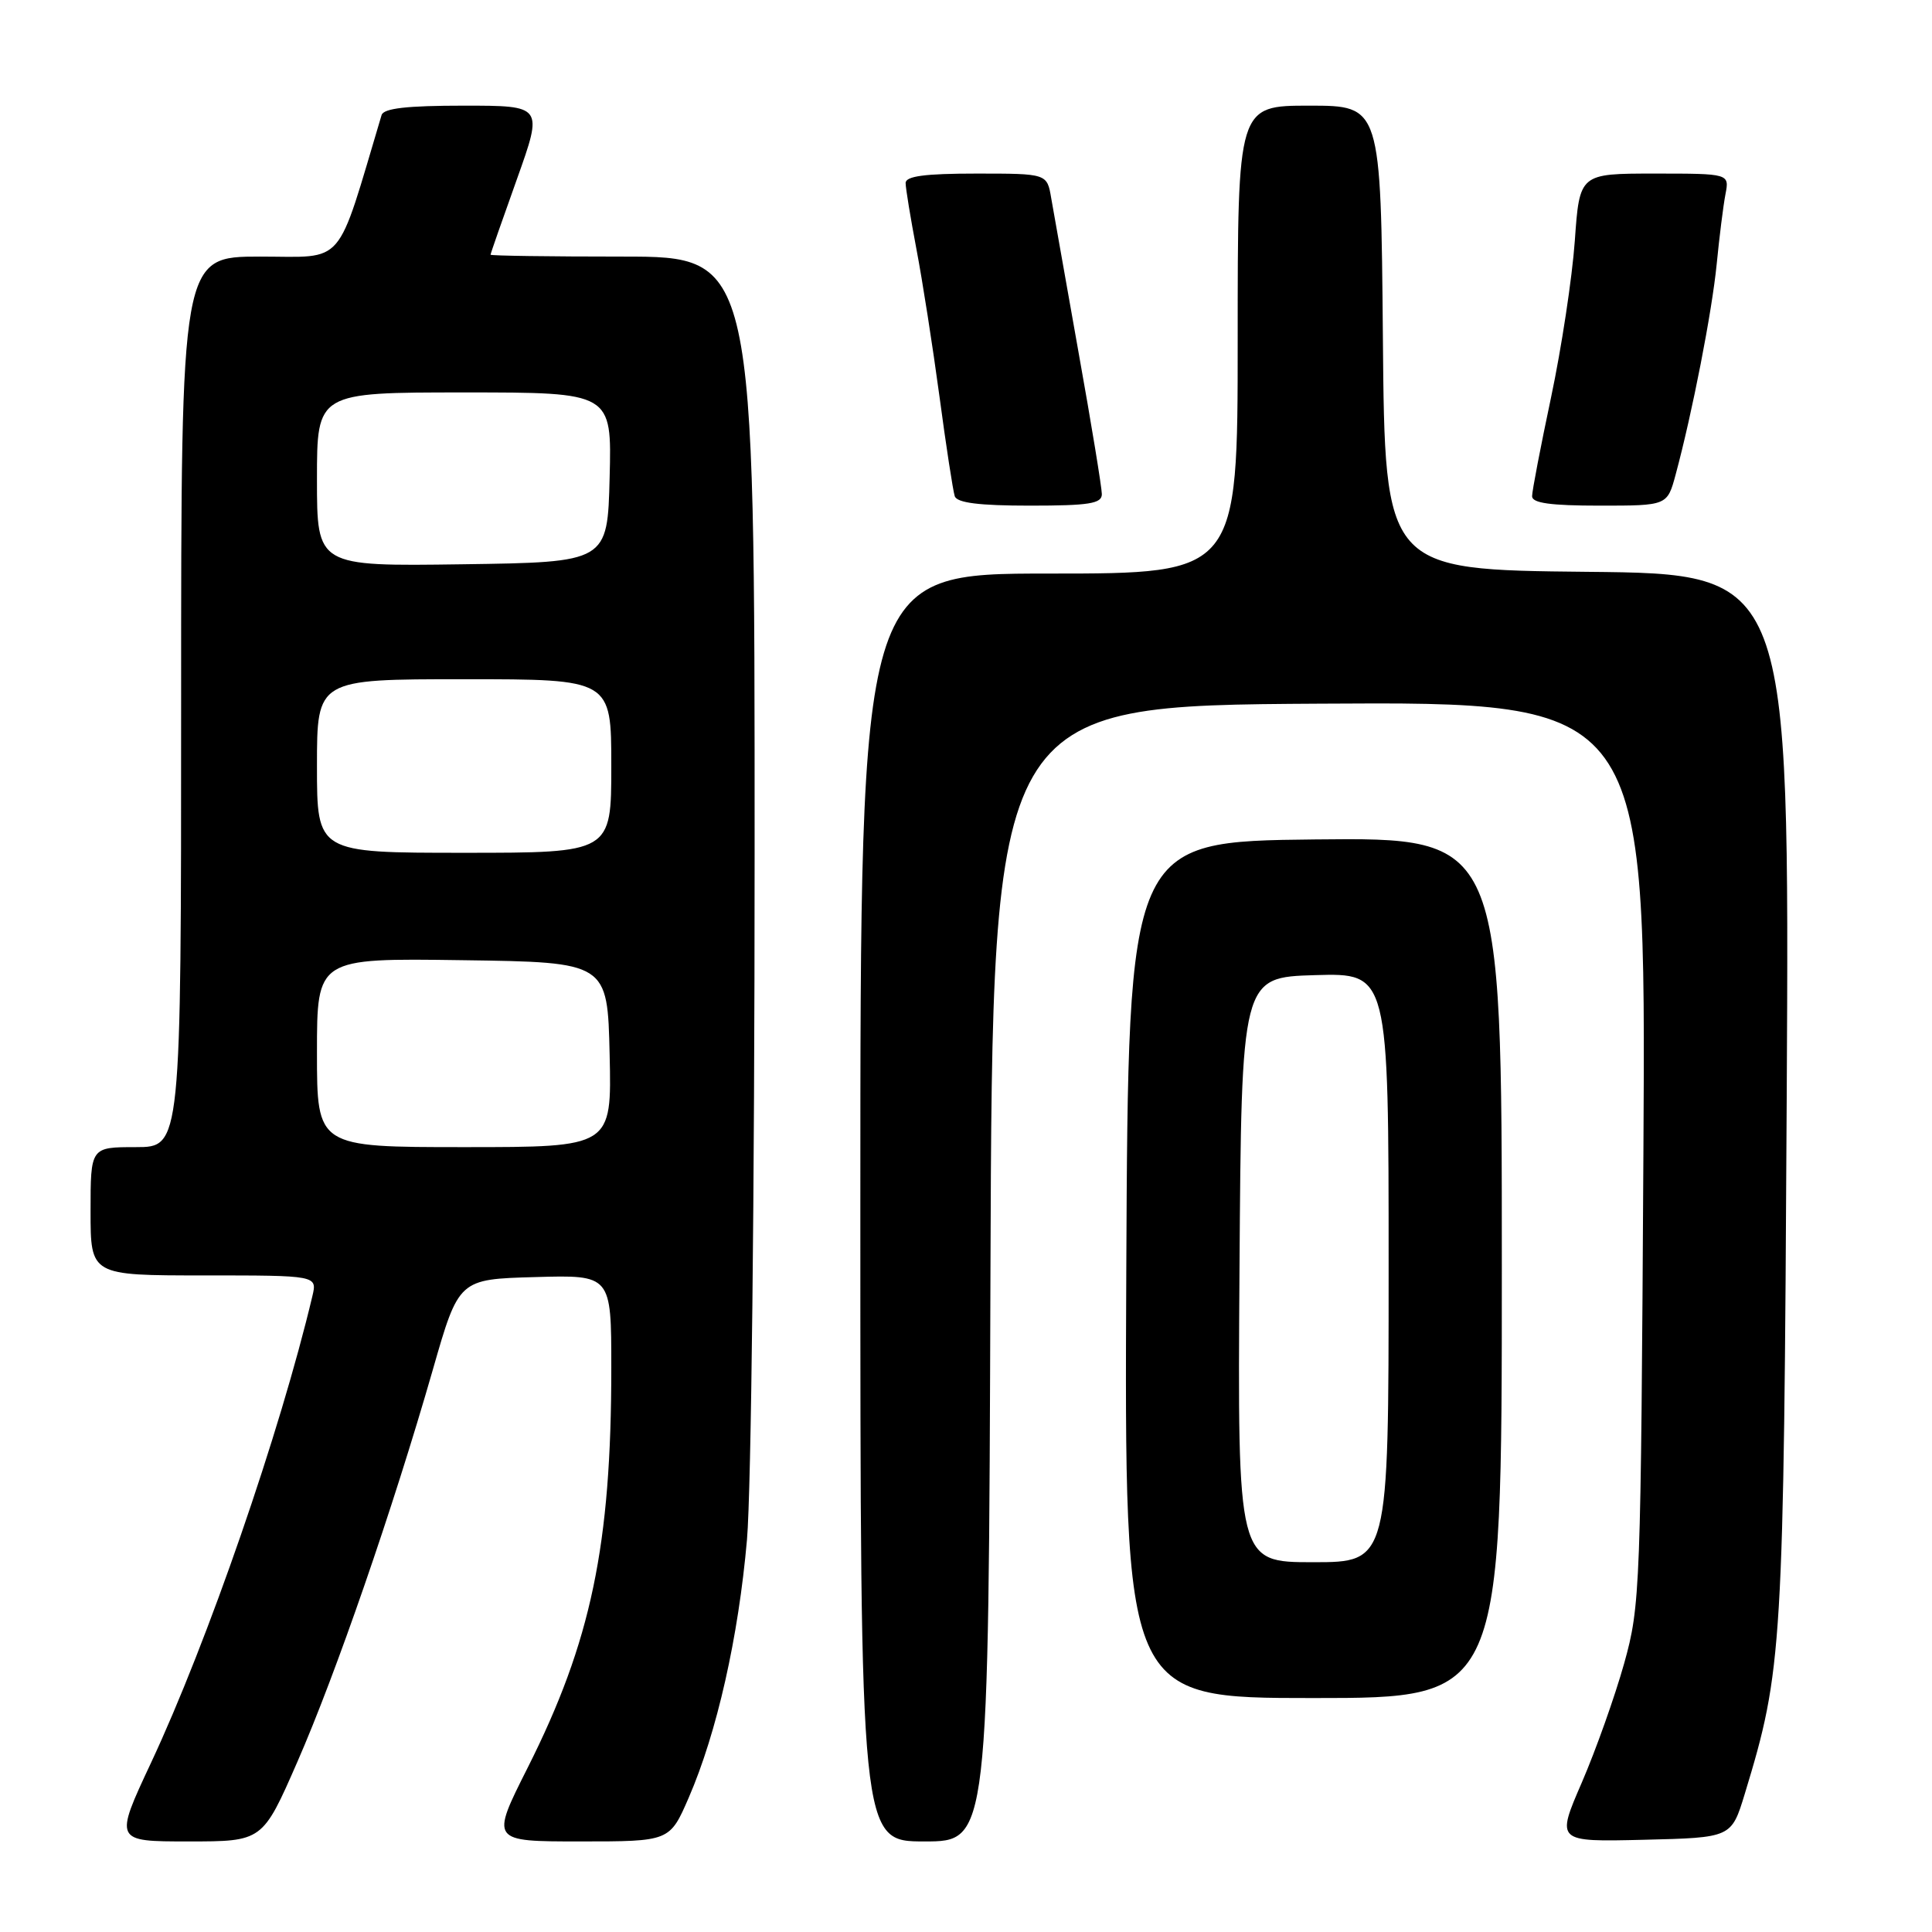 <?xml version="1.0" encoding="UTF-8" standalone="no"?>
<!DOCTYPE svg PUBLIC "-//W3C//DTD SVG 1.1//EN" "http://www.w3.org/Graphics/SVG/1.1/DTD/svg11.dtd" >
<svg xmlns="http://www.w3.org/2000/svg" xmlns:xlink="http://www.w3.org/1999/xlink" version="1.1" viewBox="0 0 256 256">
 <g >
 <path fill="currentColor"
d=" M 39.40 233.46 C 44.49 221.83 52.04 199.99 57.35 181.50 C 60.79 169.50 60.79 169.50 70.90 169.22 C 81.00 168.93 81.00 168.93 81.00 181.24 C 81.00 204.77 78.33 217.52 69.91 234.25 C 65.00 244.00 65.00 244.00 76.87 244.00 C 88.74 244.00 88.74 244.00 91.26 238.20 C 95.00 229.57 97.85 216.93 98.98 204.00 C 99.54 197.52 99.99 157.91 99.99 113.25 C 100.00 34.00 100.00 34.00 82.50 34.00 C 72.88 34.00 65.00 33.89 65.00 33.75 C 65.00 33.61 66.57 29.11 68.49 23.75 C 71.97 14.00 71.97 14.00 61.45 14.00 C 53.91 14.00 50.83 14.35 50.56 15.25 C 44.45 35.69 45.90 34.00 34.47 34.00 C 24.00 34.00 24.00 34.00 24.00 93.00 C 24.00 152.00 24.00 152.00 18.00 152.00 C 12.00 152.00 12.00 152.00 12.00 160.50 C 12.00 169.00 12.00 169.00 27.02 169.00 C 42.04 169.00 42.04 169.00 41.39 171.75 C 37.11 189.79 27.50 217.58 20.02 233.56 C 15.13 244.00 15.13 244.00 24.96 244.00 C 34.79 244.00 34.79 244.00 39.40 233.46 Z  M 131.24 168.75 C 131.50 93.50 131.50 93.50 174.81 93.24 C 218.11 92.98 218.11 92.98 217.76 152.74 C 217.42 210.74 217.35 212.73 215.21 220.41 C 213.99 224.76 211.47 231.86 209.60 236.19 C 206.19 244.06 206.19 244.06 217.81 243.78 C 229.42 243.50 229.42 243.50 231.19 237.70 C 236.20 221.22 236.35 218.79 236.75 145.27 C 237.12 76.03 237.12 76.03 210.31 75.77 C 183.50 75.50 183.50 75.50 183.24 44.75 C 182.97 14.00 182.97 14.00 173.49 14.00 C 164.00 14.00 164.00 14.00 164.00 45.00 C 164.00 76.00 164.00 76.00 139.00 76.00 C 114.00 76.00 114.00 76.00 114.00 160.00 C 114.00 244.00 114.00 244.00 122.49 244.00 C 130.99 244.00 130.99 244.00 131.24 168.75 Z  M 199.00 167.98 C 199.00 110.97 199.00 110.97 174.25 111.23 C 149.50 111.50 149.50 111.50 149.24 168.25 C 148.98 225.00 148.98 225.00 173.99 225.00 C 199.00 225.00 199.00 225.00 199.00 167.98 Z  M 146.00 65.48 C 146.00 64.64 144.62 56.20 142.92 46.73 C 141.23 37.25 139.60 28.04 139.29 26.25 C 138.74 23.00 138.74 23.00 129.37 23.00 C 122.54 23.00 120.00 23.34 120.00 24.25 C 120.00 24.94 120.65 28.88 121.43 33.00 C 122.22 37.12 123.59 45.90 124.48 52.50 C 125.36 59.10 126.28 65.06 126.51 65.75 C 126.81 66.63 129.74 67.00 136.47 67.00 C 144.33 67.00 146.00 66.73 146.00 65.48 Z  M 222.03 62.89 C 224.25 54.65 226.84 41.35 227.47 35.00 C 227.82 31.42 228.34 27.26 228.63 25.75 C 229.16 23.00 229.16 23.00 219.23 23.00 C 209.30 23.00 209.30 23.00 208.67 31.92 C 208.32 36.82 206.90 46.16 205.52 52.67 C 204.14 59.18 203.01 65.06 203.01 65.75 C 203.00 66.66 205.46 67.00 211.96 67.00 C 220.92 67.00 220.92 67.00 222.03 62.89 Z  M 42.00 139.48 C 42.00 126.96 42.00 126.96 61.25 127.23 C 80.50 127.50 80.50 127.50 80.78 139.75 C 81.06 152.00 81.06 152.00 61.53 152.00 C 42.00 152.00 42.00 152.00 42.00 139.48 Z  M 42.00 101.50 C 42.00 90.00 42.00 90.00 61.50 90.00 C 81.00 90.00 81.00 90.00 81.00 101.50 C 81.00 113.00 81.00 113.00 61.50 113.00 C 42.00 113.00 42.00 113.00 42.00 101.50 Z  M 42.00 63.52 C 42.00 52.00 42.00 52.00 61.53 52.00 C 81.07 52.00 81.07 52.00 80.78 63.25 C 80.50 74.50 80.50 74.50 61.25 74.77 C 42.00 75.04 42.00 75.04 42.00 63.52 Z  M 164.24 168.25 C 164.50 129.50 164.50 129.50 174.25 129.21 C 184.00 128.93 184.00 128.93 184.00 167.96 C 184.00 207.00 184.00 207.00 173.99 207.00 C 163.98 207.00 163.98 207.00 164.24 168.25 Z "/>
</g>
</svg>
